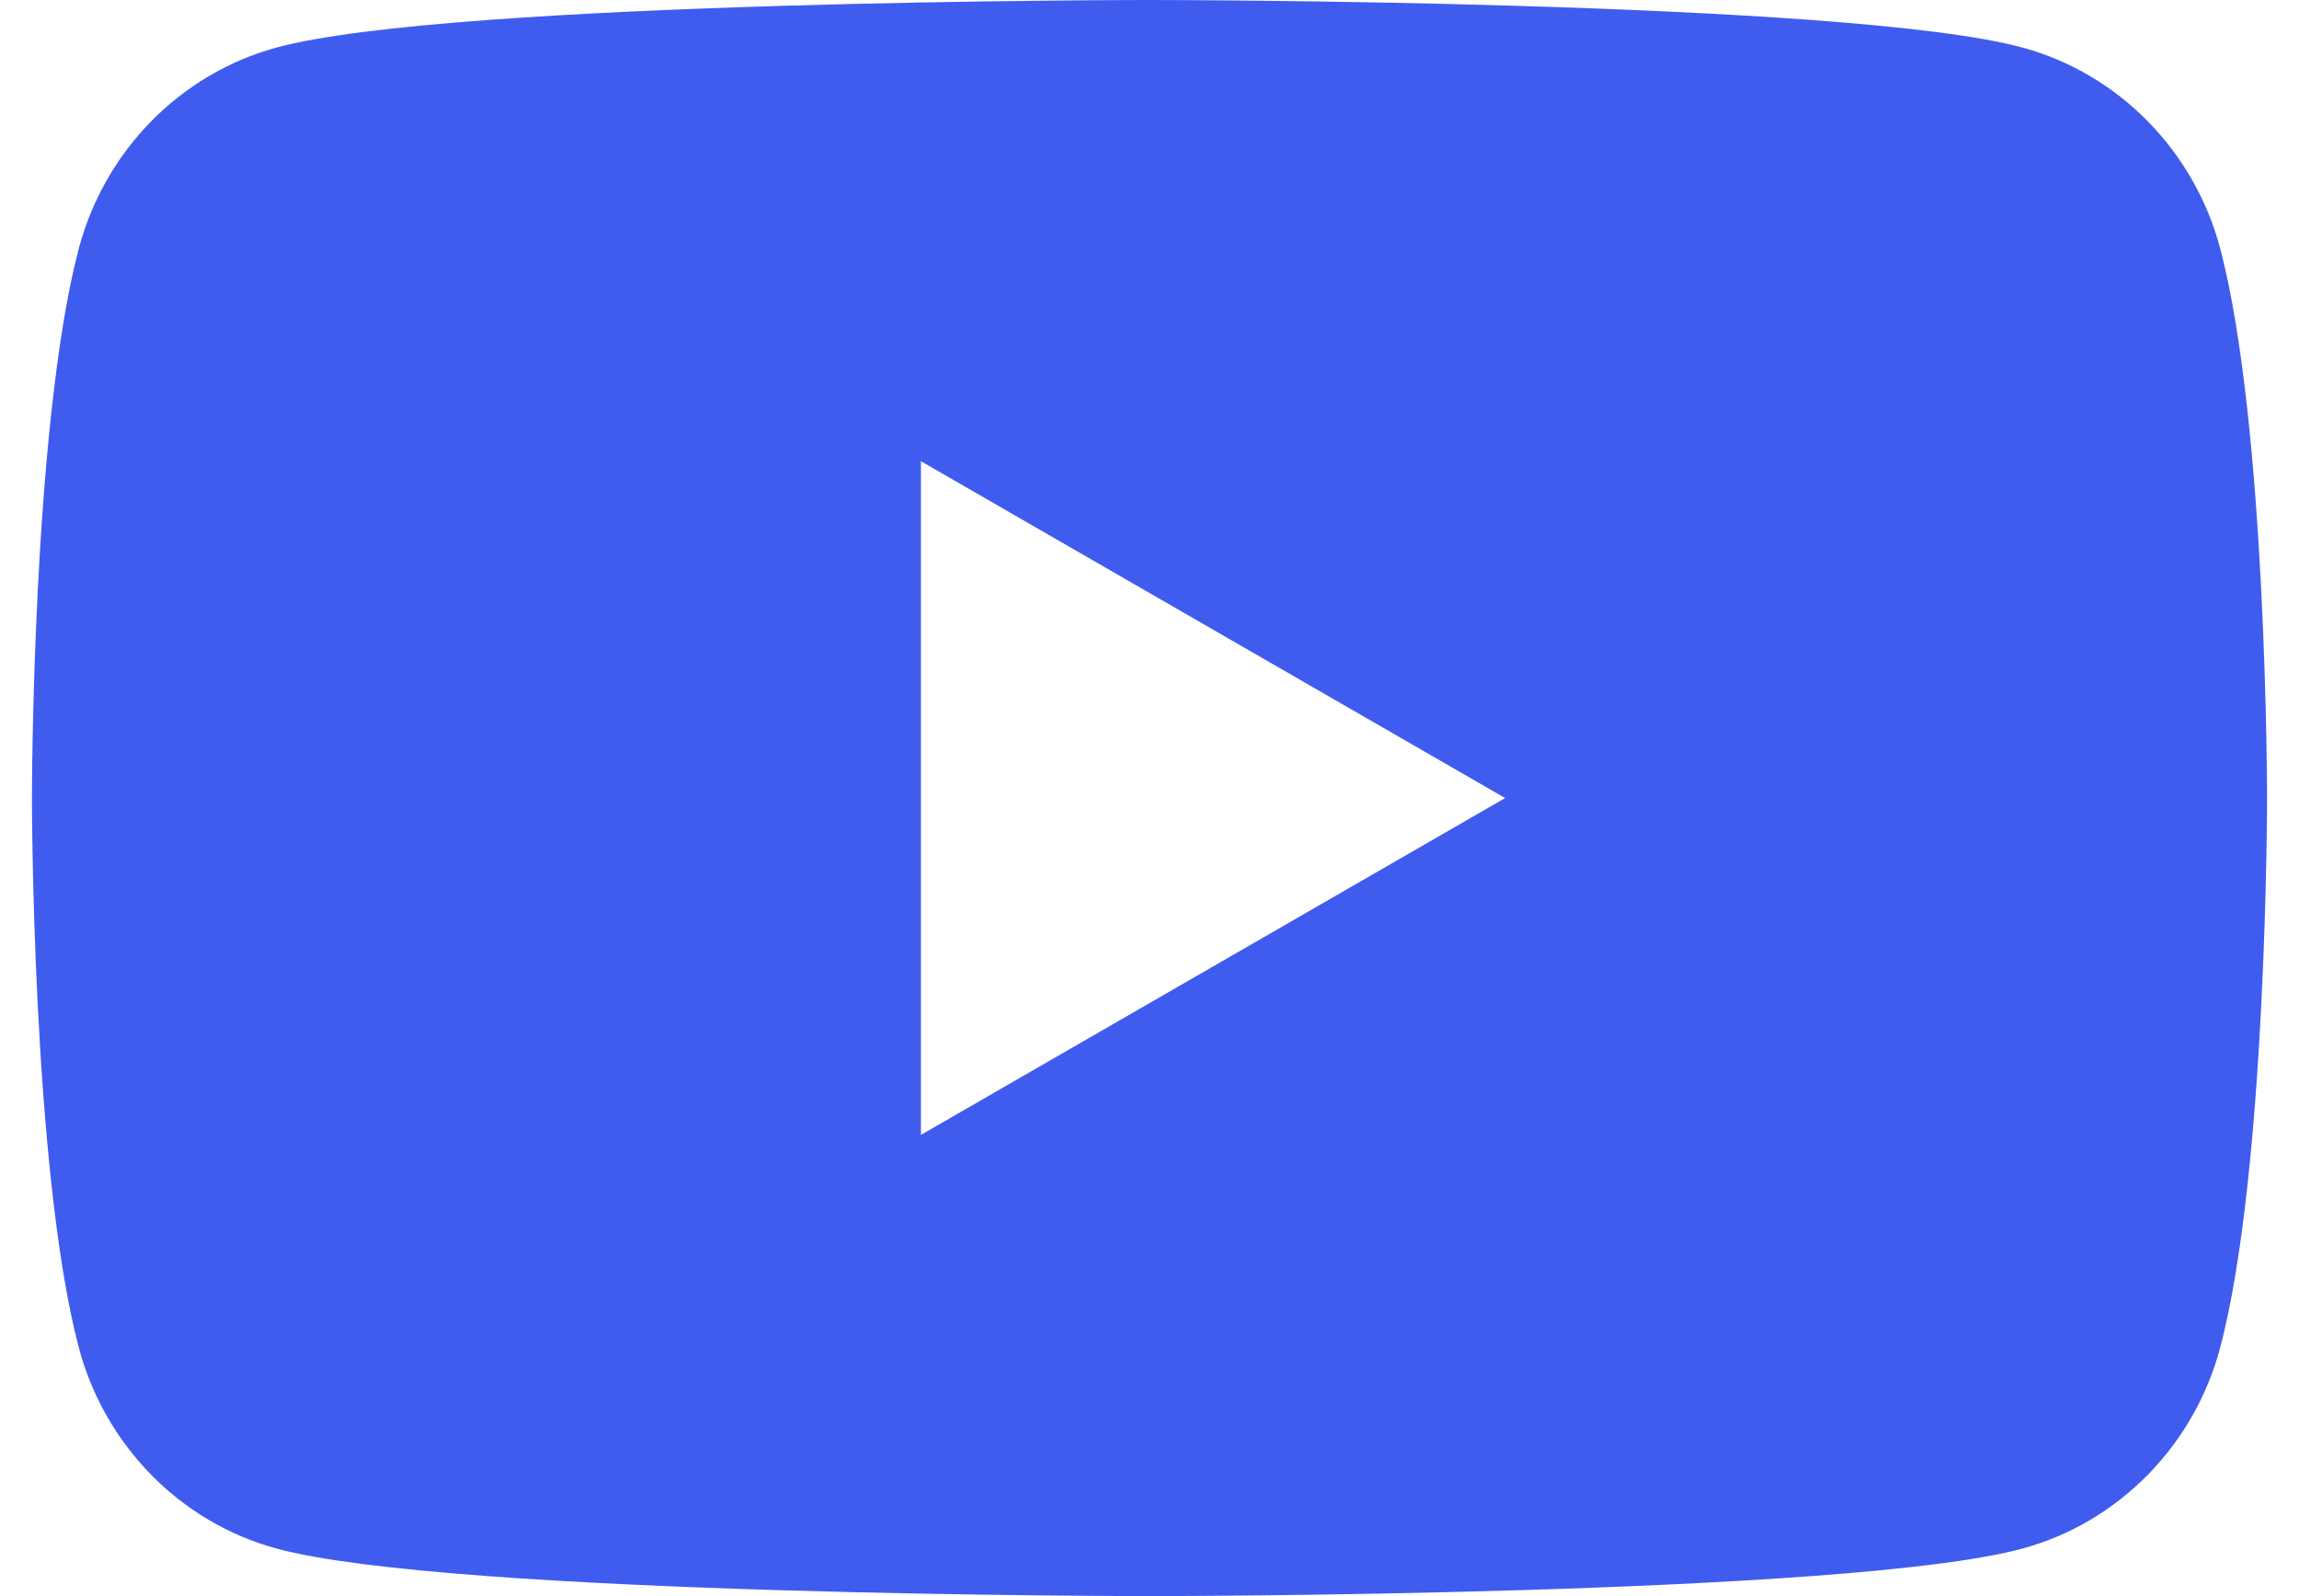 <svg width="36" height="25" viewBox="0 0 36 25" fill="none" xmlns="http://www.w3.org/2000/svg">
<path id="youtube" fill-rule="evenodd" clip-rule="evenodd" d="M31.674 0.746C33.18 1.157 34.366 2.367 34.769 3.904C35.5 6.689 35.5 12.5 35.5 12.5C35.5 12.5 35.5 18.311 34.769 21.096C34.366 22.633 33.18 23.843 31.674 24.254C28.945 25 18 25 18 25C18 25 7.055 25 4.326 24.254C2.82 23.843 1.634 22.633 1.231 21.096C0.5 18.311 0.5 12.5 0.5 12.5C0.5 12.5 0.5 6.689 1.231 3.904C1.634 2.367 2.82 1.157 4.326 0.746C7.055 0 18 0 18 0C18 0 28.945 0 31.674 0.746ZM23.569 12.5L14.421 17.776V7.224L23.569 12.5Z" fill="#405CEF"/>
</svg>

